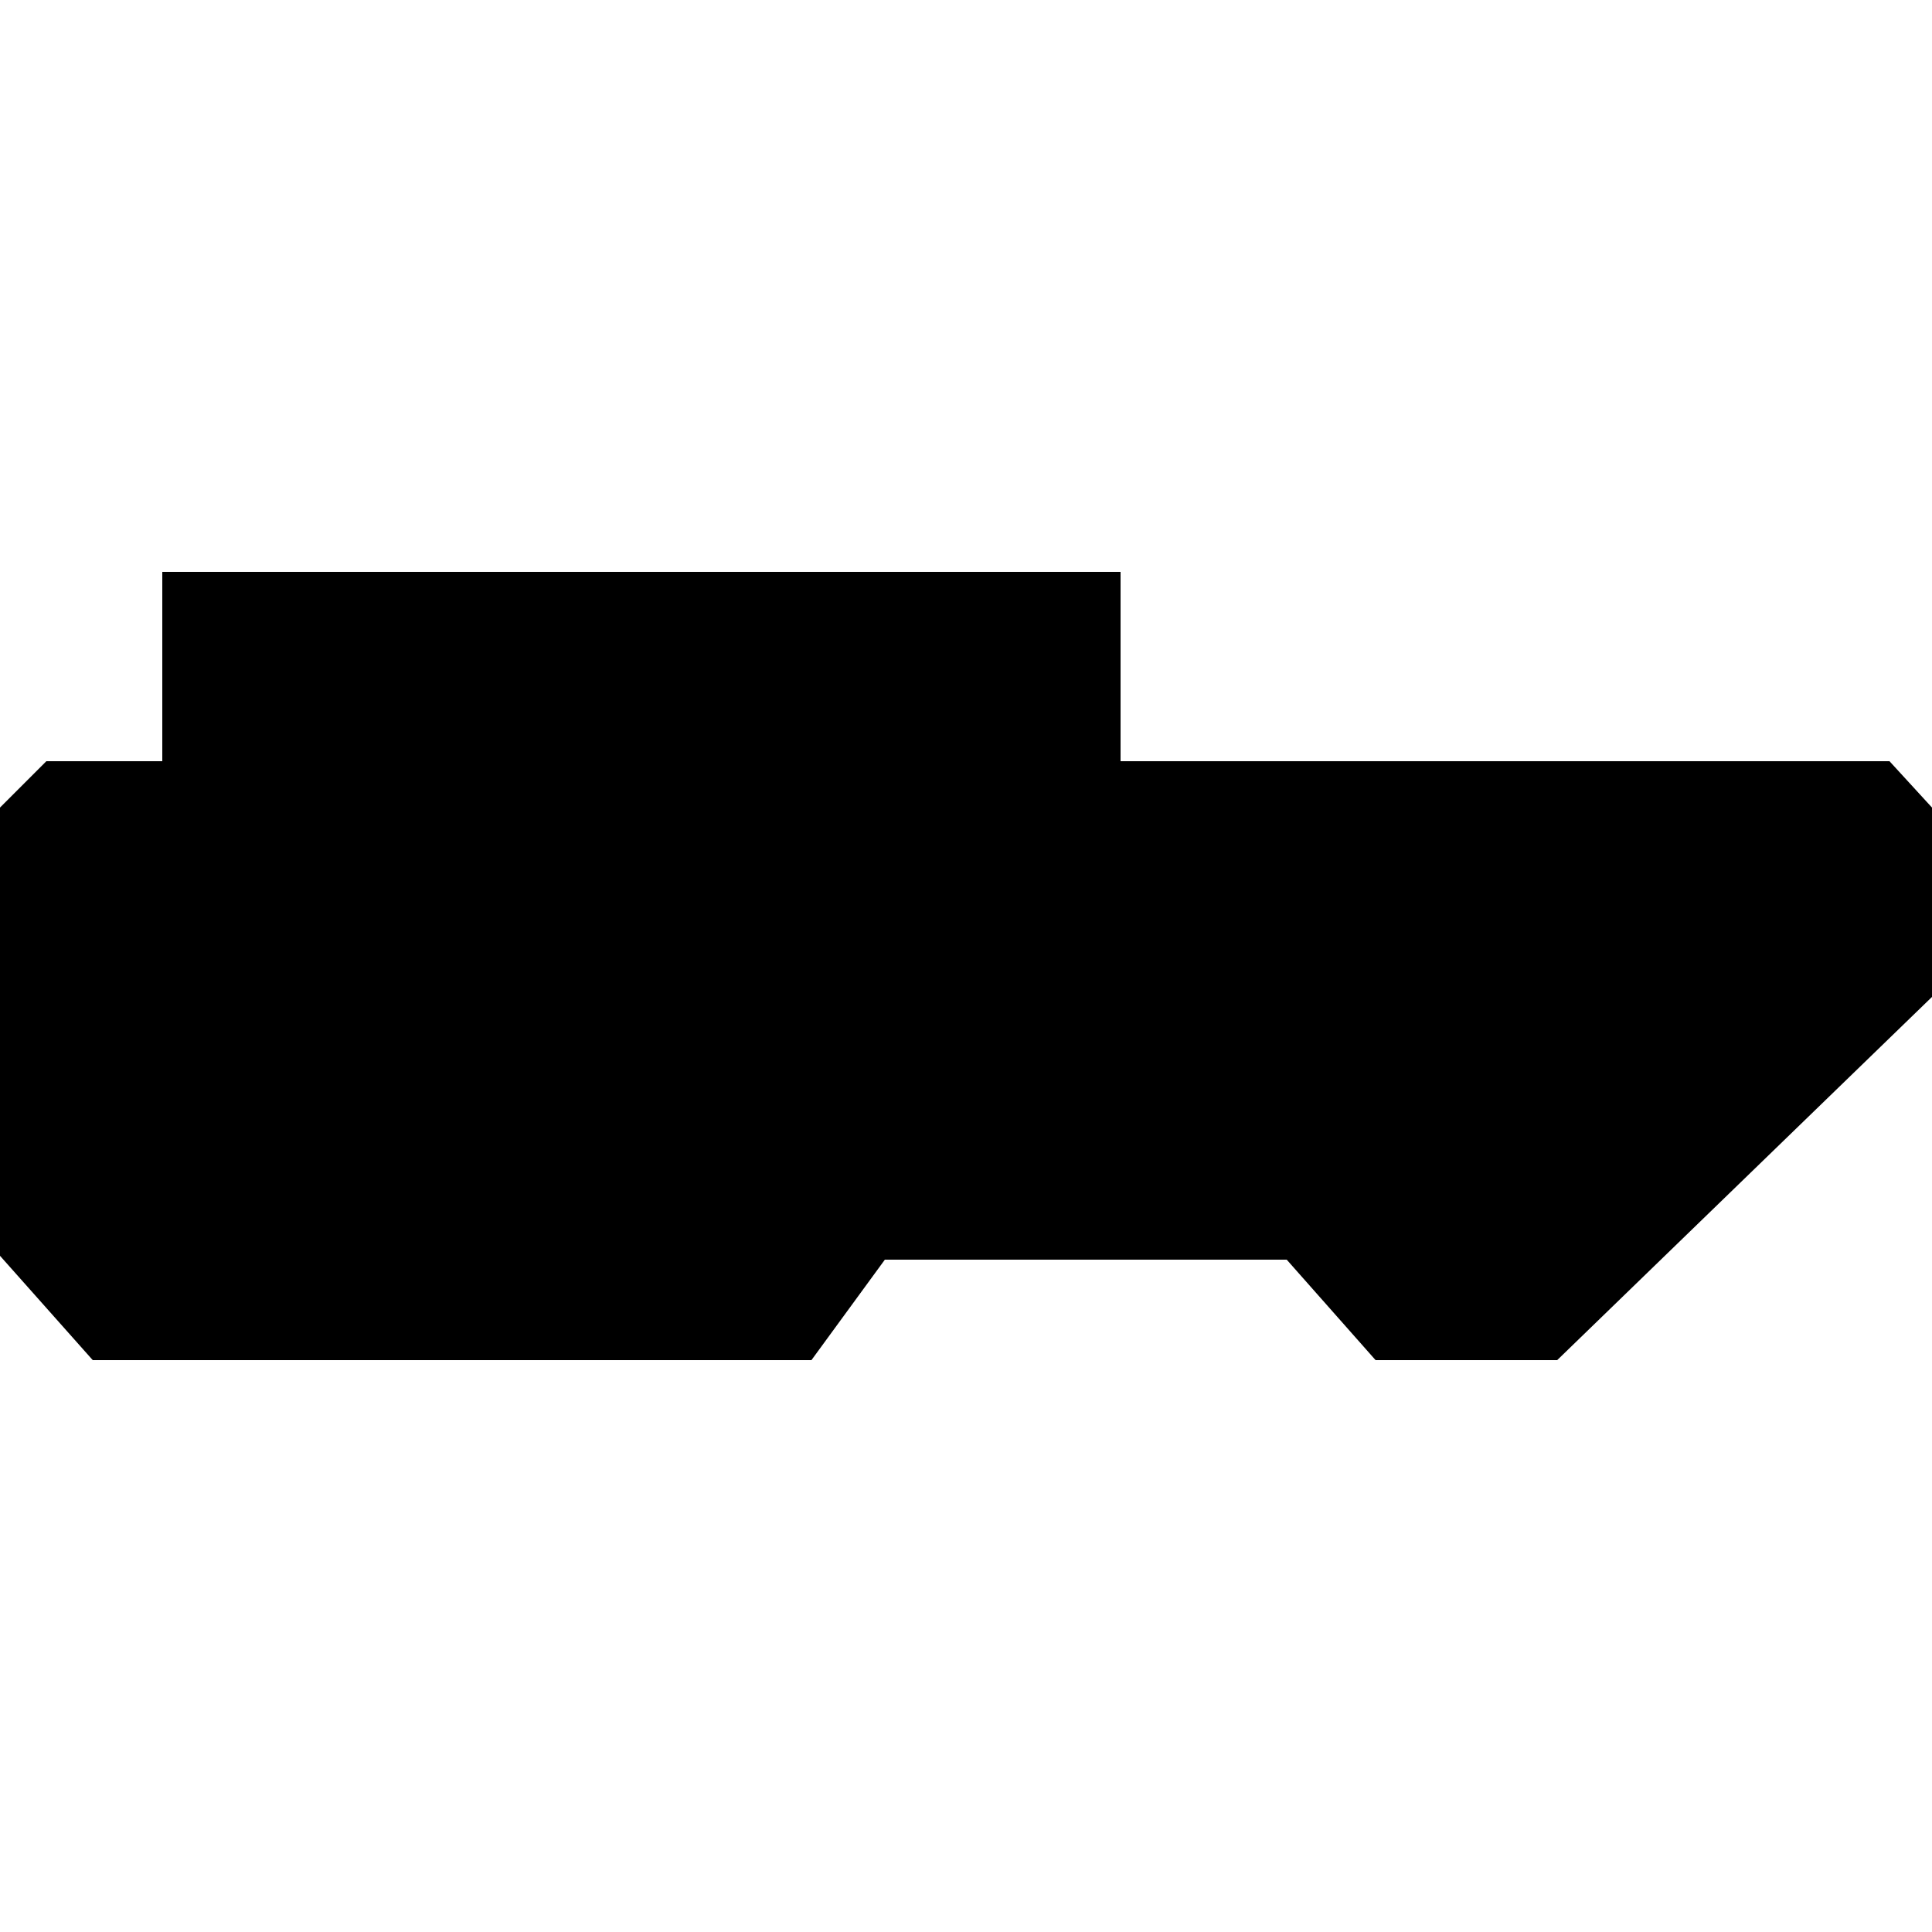 <?xml version="1.0" encoding="utf-8"?>
<svg xmlns="http://www.w3.org/2000/svg" xml:space="preserve" id="Layer_1" x="0" y="0" style="enable-background:new 0 0 50 50" version="1.1" viewBox="0 0 50 50">
	<path d="M50 25.8v-4.9l-1.1-1.2H29v-4.9H4.2v4.9h-3L0 20.9v11.6l2.4 2.7H21l1.9-2.6h10.4l2.3 2.6h4.7z"/>
</svg>

